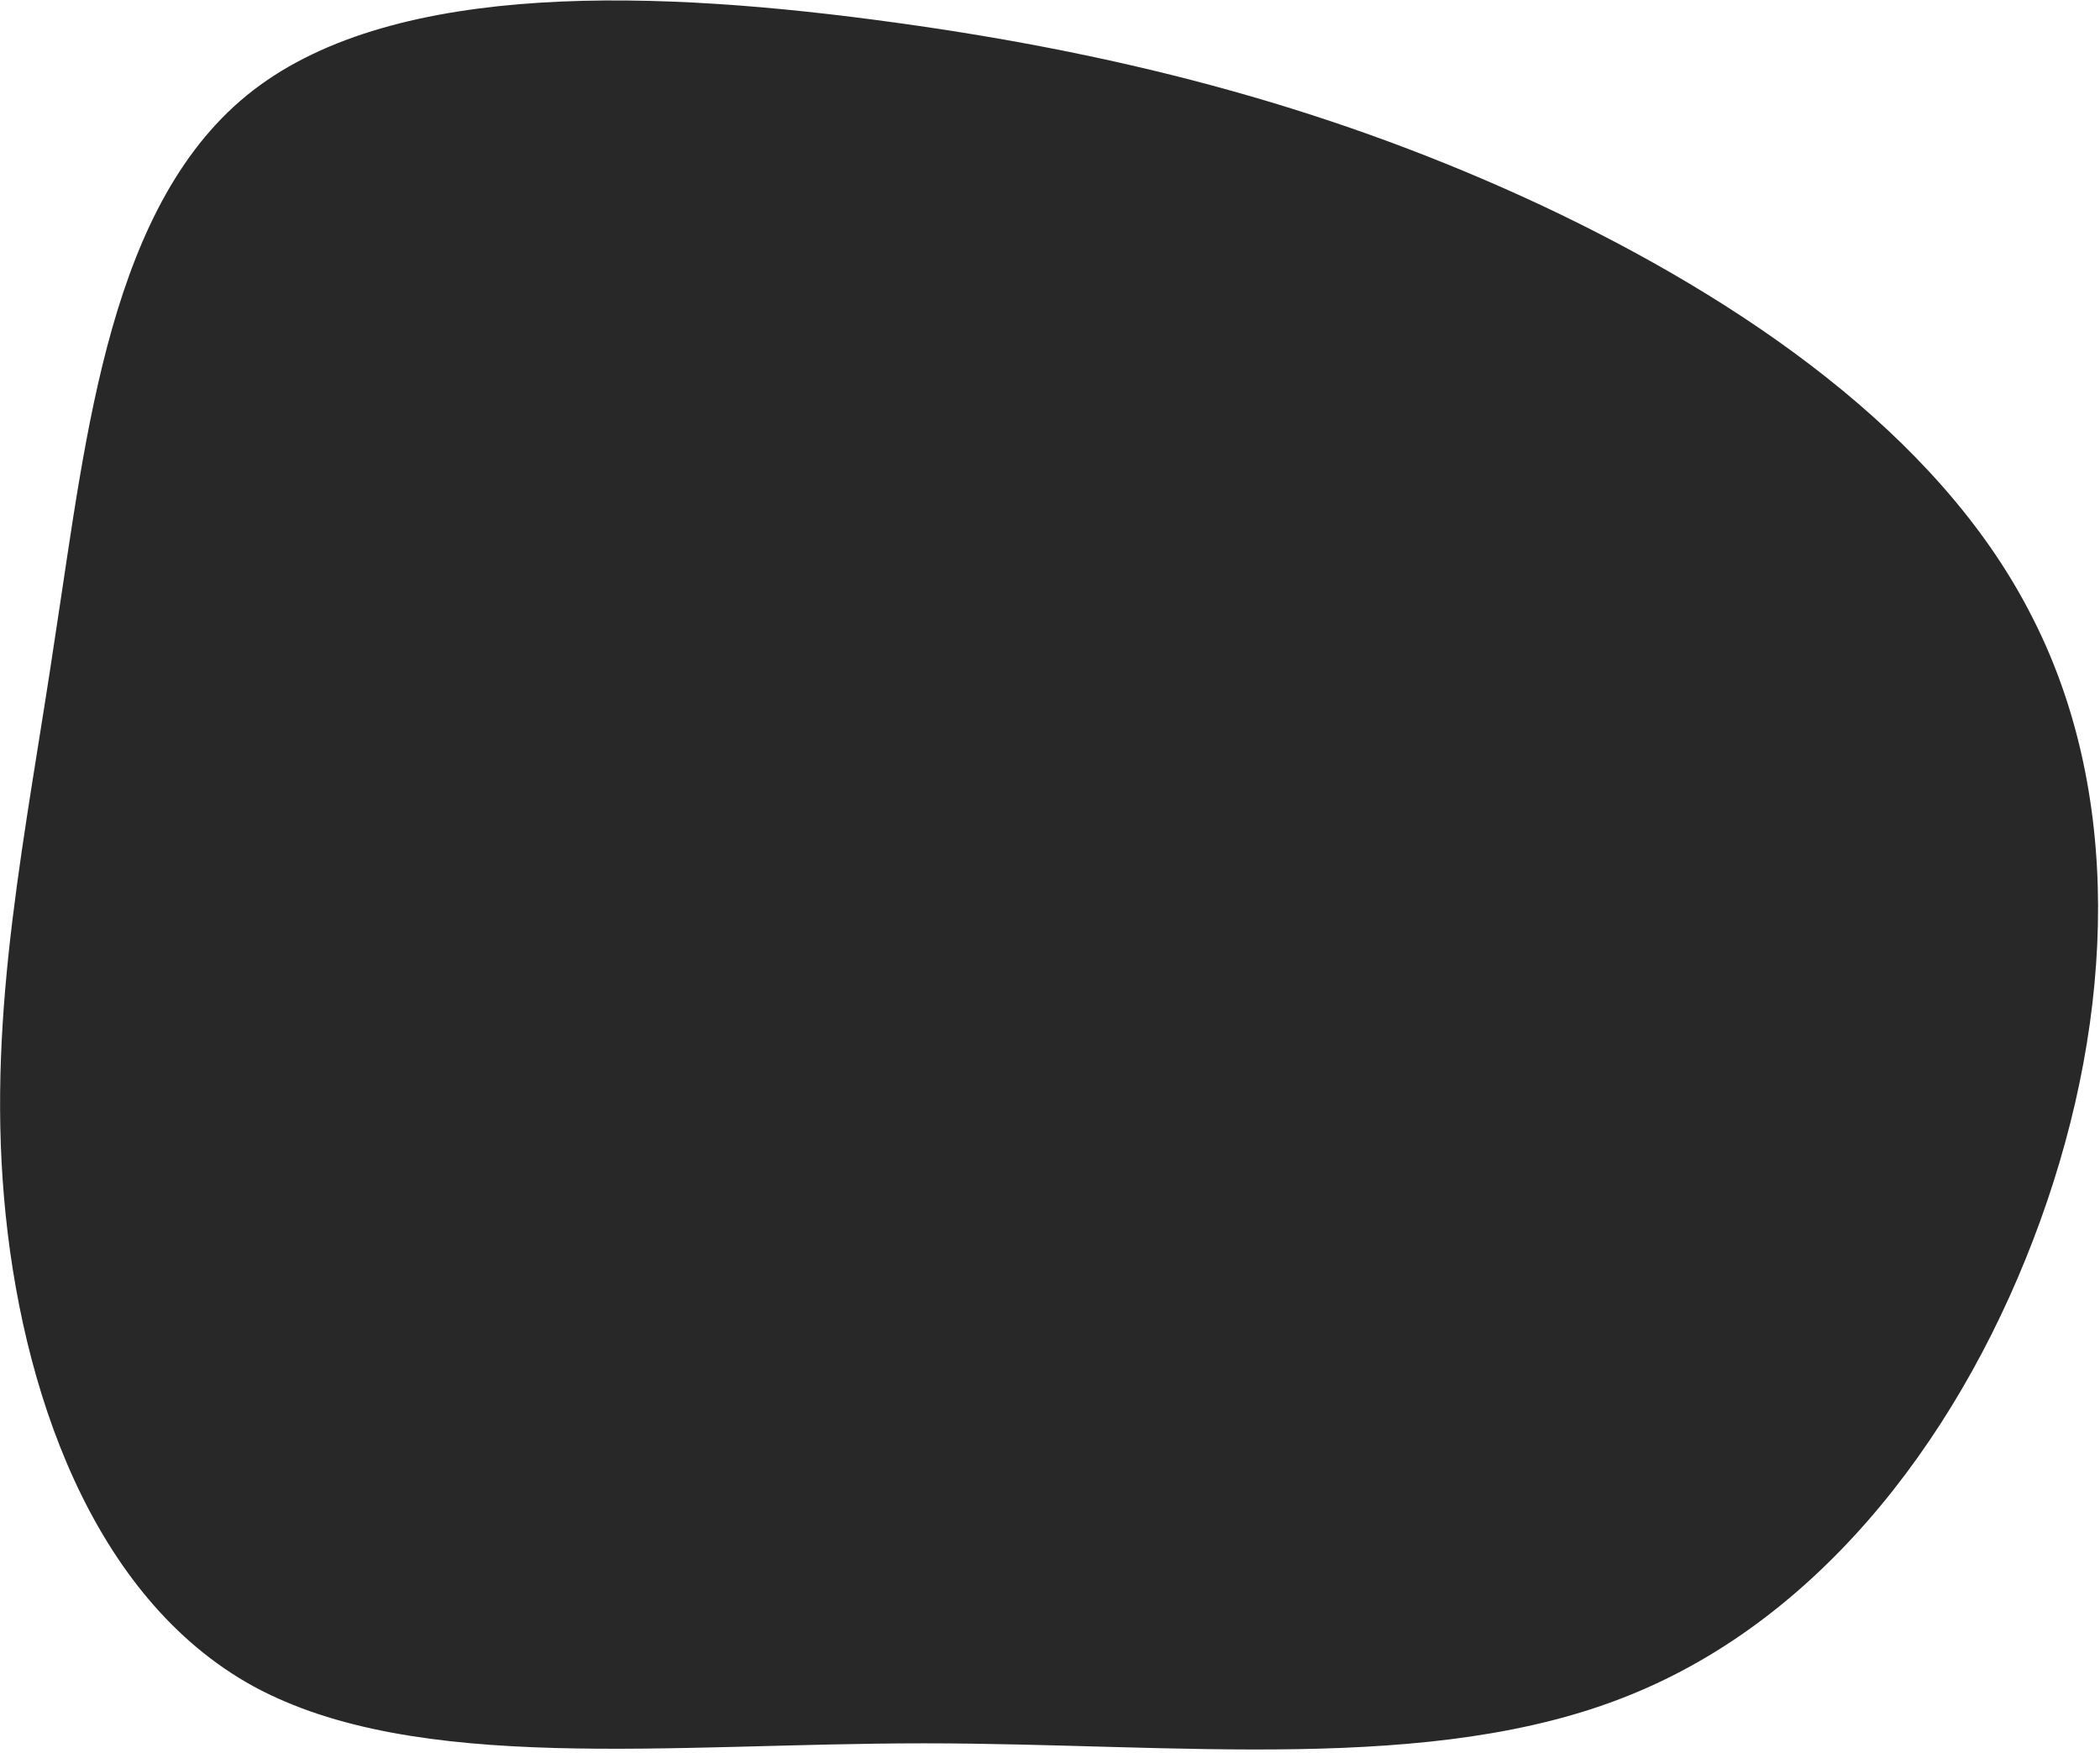 <svg width="575" height="480" viewBox="0 0 575 480" fill="none" xmlns="http://www.w3.org/2000/svg">
<path d="M422.176 56.281C477.084 82.12 530.508 118.805 555.736 167.612C581.335 216.419 579.109 277.667 558.704 334.13C538.299 390.593 500.086 442.59 445.92 464.282C392.125 485.974 322.377 477.361 253 477.361C183.623 477.361 113.875 485.974 69.355 461.73C25.206 437.486 5.543 380.066 1.091 327.75C-3.361 275.753 7.027 228.86 15.189 173.673C23.722 118.486 30.029 55.005 69.355 24.7C108.681 -5.605 180.655 -2.734 245.209 6.198C310.134 15.13 366.897 30.442 422.176 56.281Z" fill="#282828"/>
</svg>
